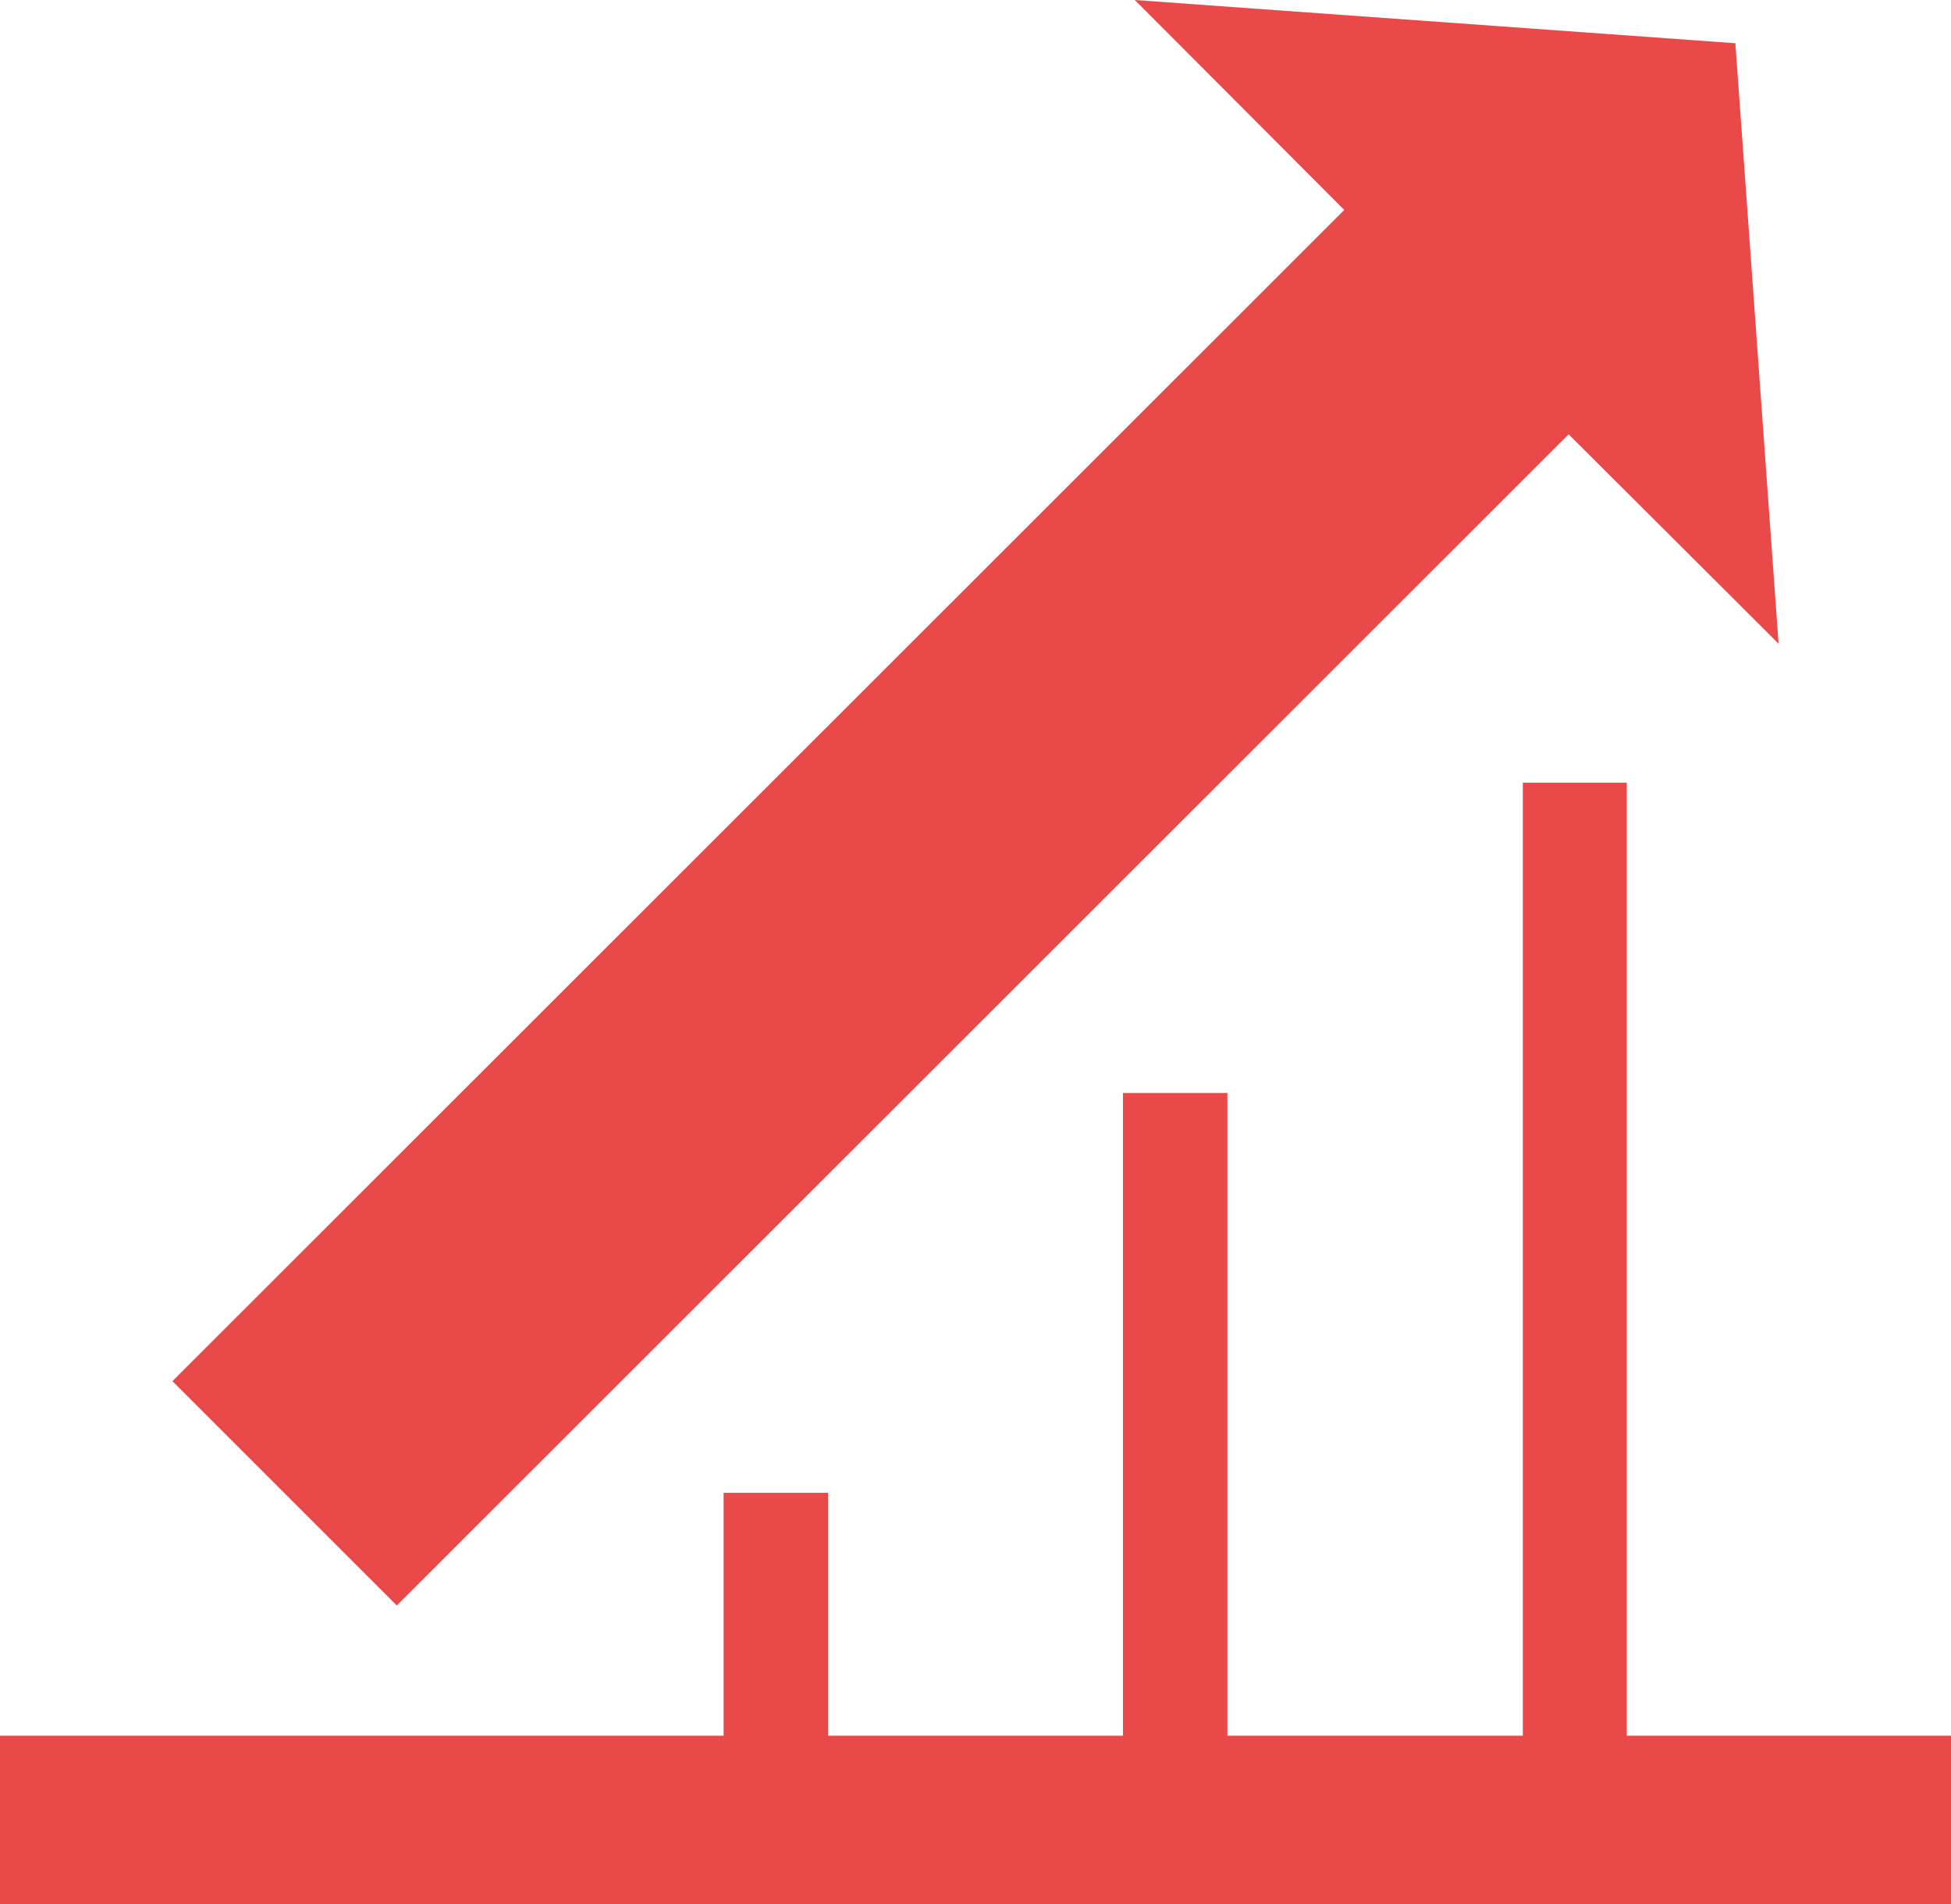 <svg xmlns="http://www.w3.org/2000/svg" viewBox="0 0 37.91 37"><defs><style>.cls-1{fill:#ea4949;}</style></defs><title>Asset 109</title><g id="Layer_2" data-name="Layer 2"><g id="Layer_1-2" data-name="Layer 1"><polygon class="cls-1" points="7.71 31.2 30.48 8.44 34.56 12.51 33.72 0.84 22.05 0 26.12 4.08 3.35 26.84 7.71 31.2"/><polygon class="cls-1" points="31.61 33.73 31.61 15.21 29.59 15.21 29.59 33.73 23.85 33.73 23.85 21.24 21.82 21.24 21.82 33.73 16.09 33.73 16.09 29.01 14.06 29.01 14.06 33.73 0 33.73 0 37 37.91 37 37.91 33.73 31.61 33.73"/></g></g></svg>